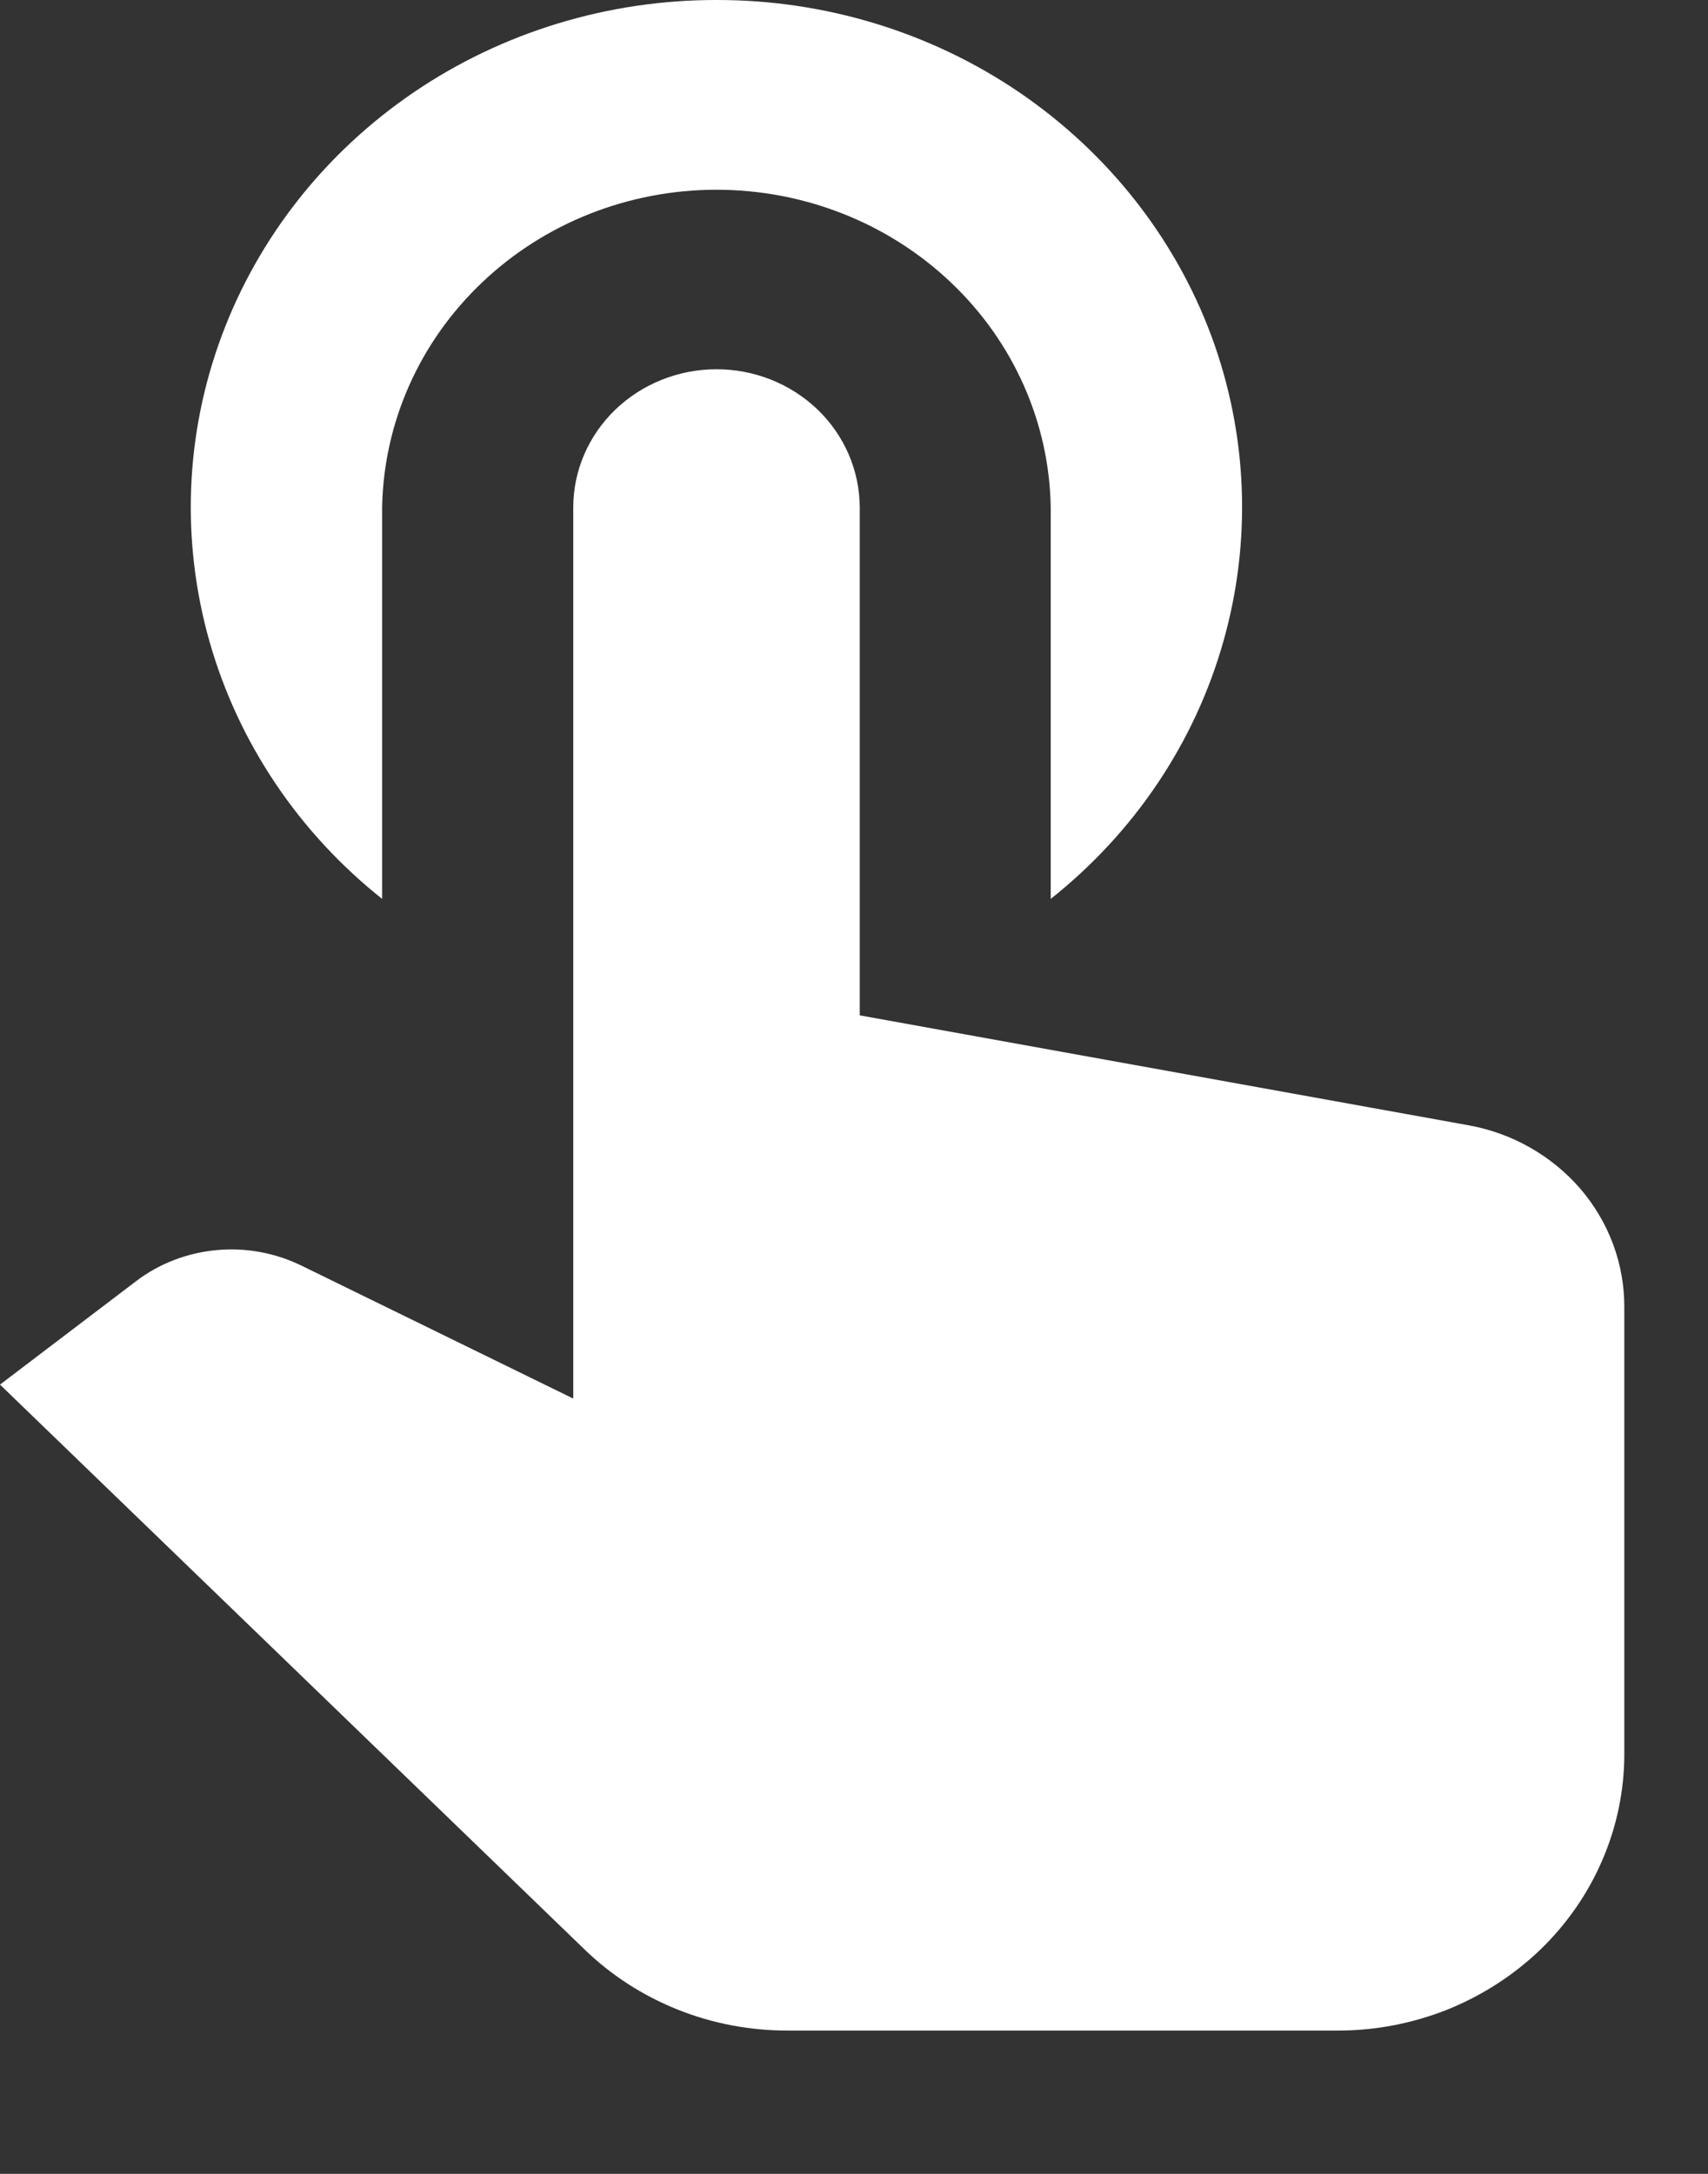 <svg width="11" height="14" viewBox="0 0 11 14" fill="none" xmlns="http://www.w3.org/2000/svg">
<rect x="0" y="0" width="11" height="14" fill="#333333" stroke="none"/>
<path d="M4.615 3.44358e-06C3.918 -0.001 3.237 0.206 2.667 0.593C2.097 0.98 1.664 1.528 1.428 2.162C1.192 2.796 1.165 3.484 1.35 4.134C1.535 4.783 1.923 5.361 2.461 5.789V3.267C2.471 2.721 2.702 2.201 3.105 1.819C3.507 1.436 4.05 1.222 4.614 1.222C5.179 1.222 5.721 1.436 6.124 1.819C6.527 2.201 6.758 2.721 6.767 3.267V5.789C7.306 5.361 7.694 4.783 7.878 4.134C8.063 3.485 8.036 2.796 7.801 2.162C7.565 1.528 7.132 0.981 6.562 0.593C5.992 0.206 5.311 -0.001 4.615 3.44358e-06ZM4.615 2.378C4.37 2.378 4.136 2.472 3.963 2.638C3.79 2.805 3.692 3.031 3.692 3.267V9.007L1.942 8.151C1.772 8.068 1.582 8.033 1.393 8.051C1.204 8.069 1.024 8.138 0.875 8.252L0 8.917L3.764 12.554C3.935 12.72 4.138 12.851 4.362 12.941C4.586 13.031 4.826 13.077 5.069 13.077H8.612C8.854 13.078 9.094 13.032 9.319 12.943C9.543 12.853 9.747 12.722 9.919 12.557C10.091 12.391 10.227 12.195 10.32 11.978C10.413 11.762 10.461 11.53 10.461 11.296V8.418C10.462 8.14 10.362 7.871 10.179 7.657C9.995 7.444 9.741 7.298 9.458 7.247L5.537 6.539V3.267C5.536 3.031 5.439 2.805 5.266 2.638C5.093 2.472 4.859 2.378 4.615 2.378Z" fill="white"/>
</svg>
